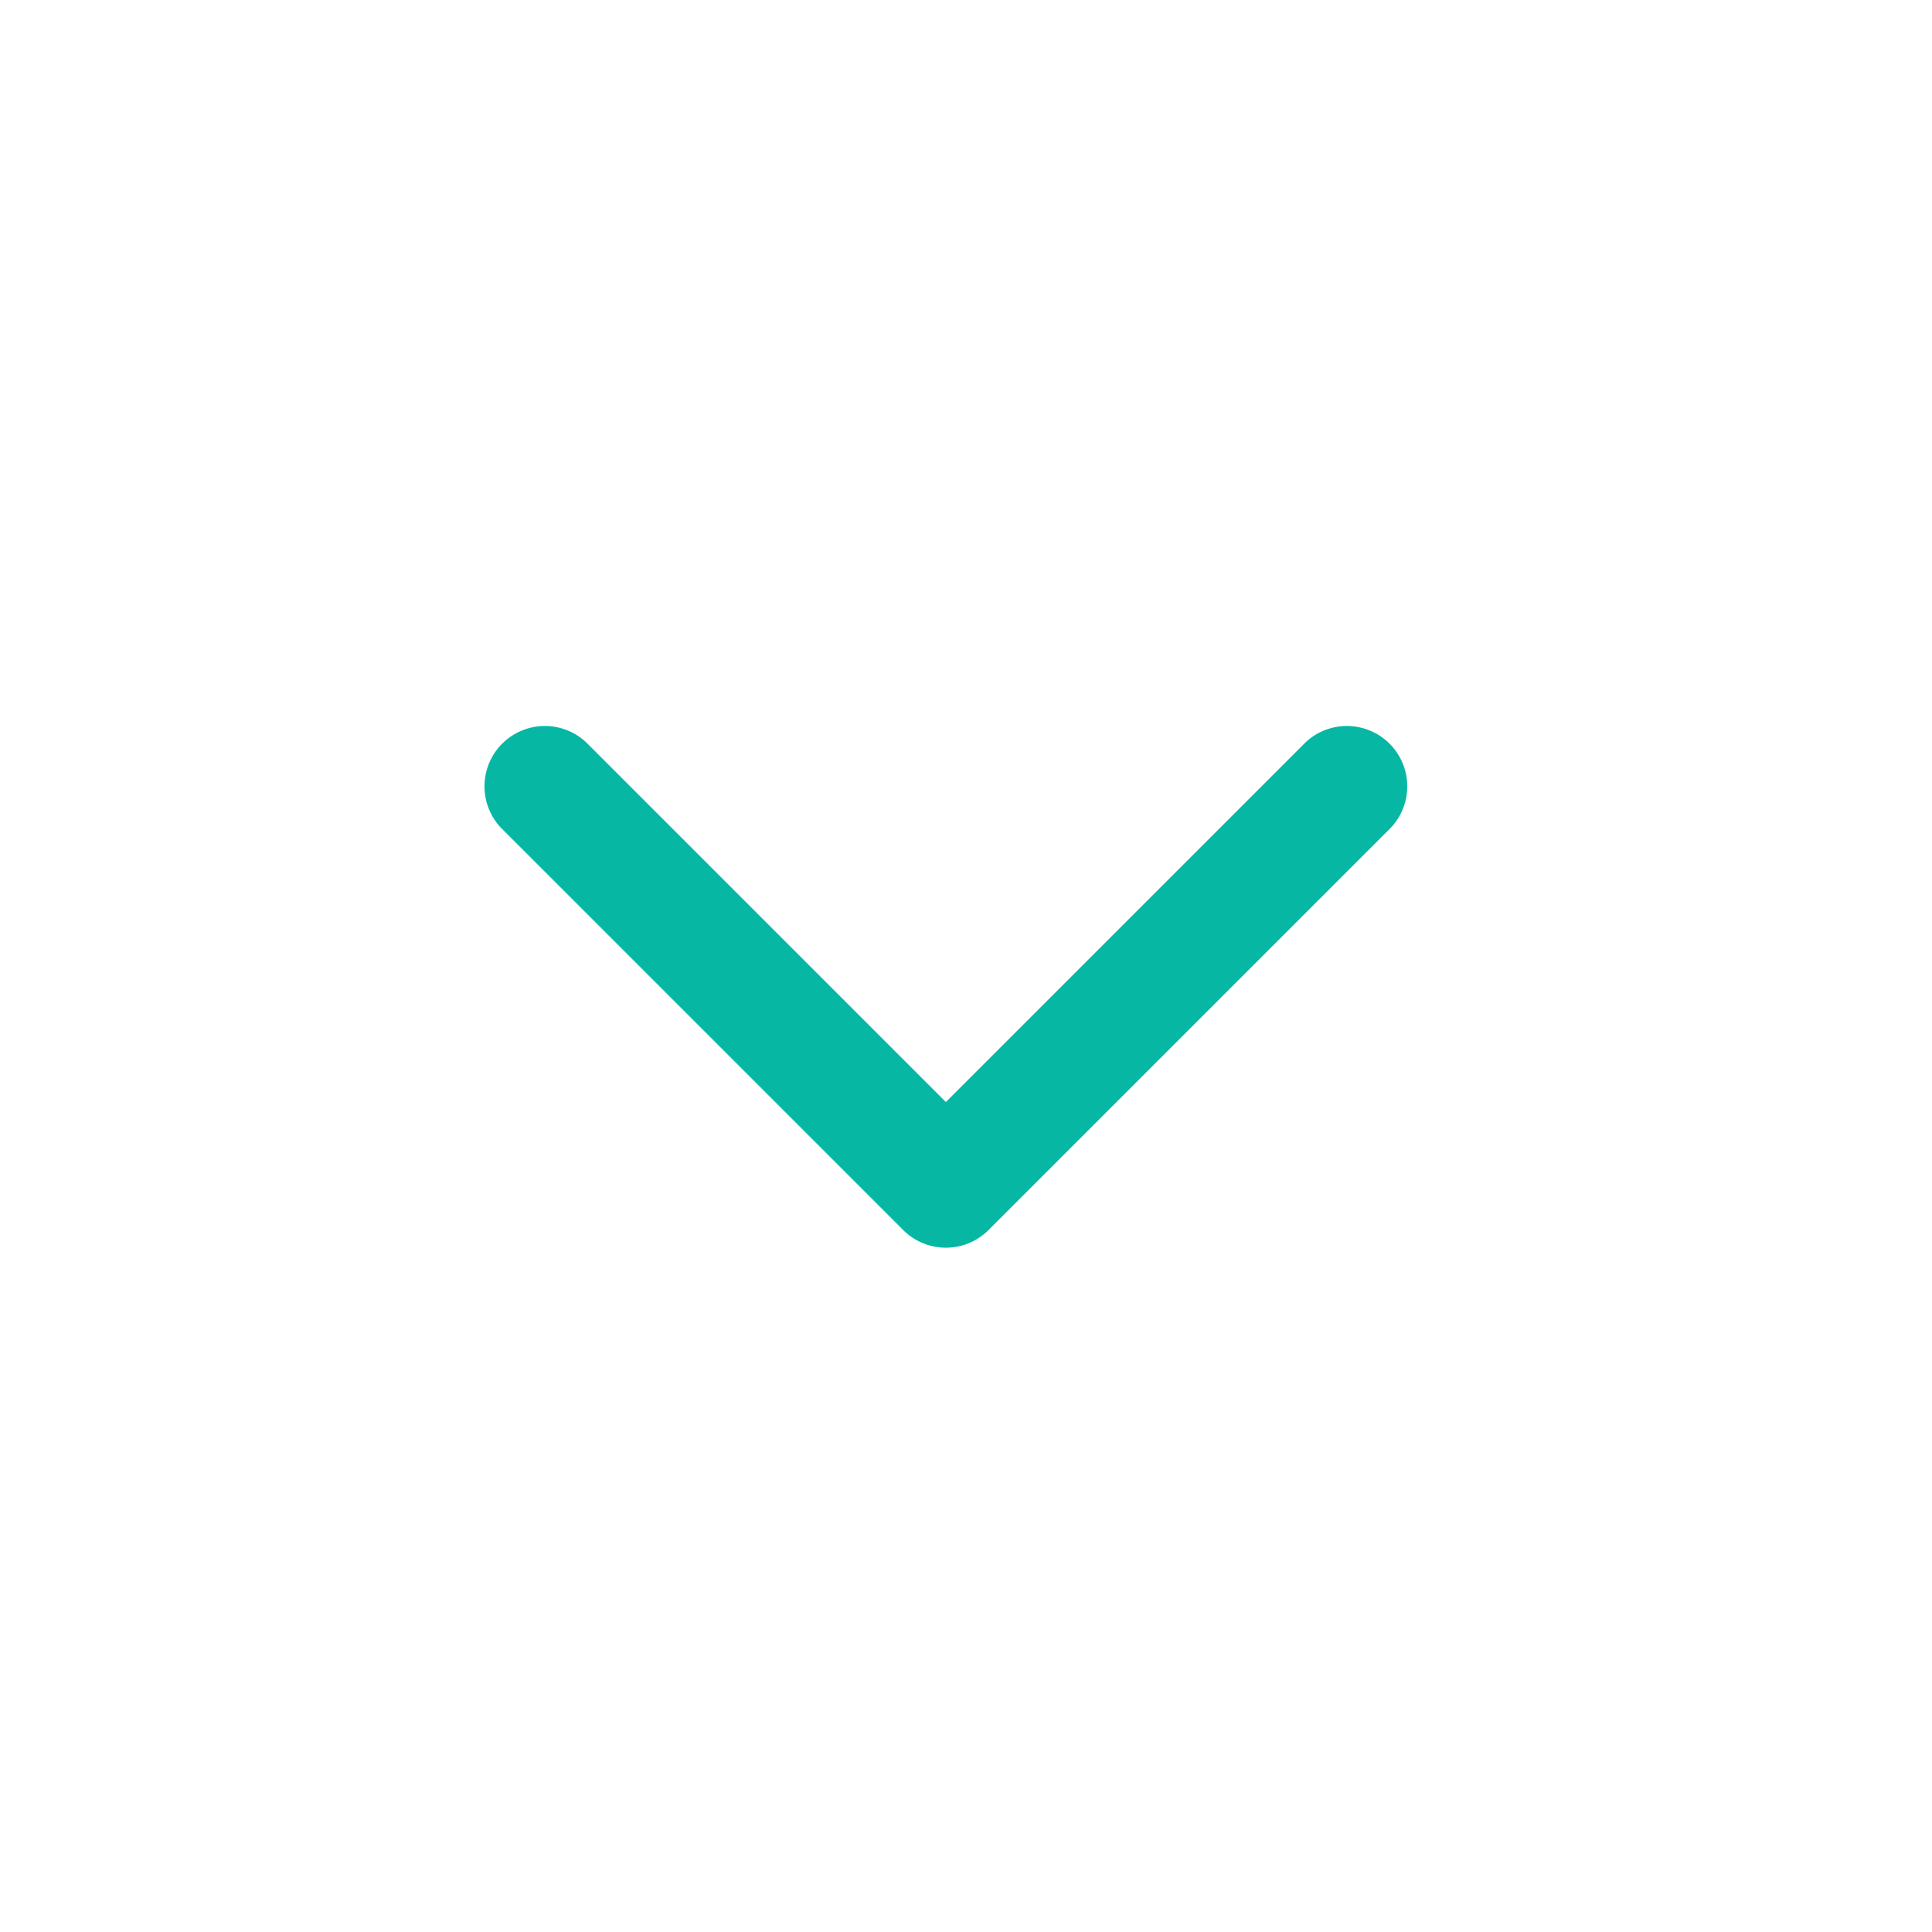 <?xml version="1.0" standalone="no"?><!DOCTYPE svg PUBLIC "-//W3C//DTD SVG 1.1//EN" "http://www.w3.org/Graphics/SVG/1.1/DTD/svg11.dtd"><svg t="1611567987169" class="icon" viewBox="0 0 1024 1024" version="1.1" xmlns="http://www.w3.org/2000/svg" p-id="3215" xmlns:xlink="http://www.w3.org/1999/xlink" width="128" height="128"><defs><style type="text/css"></style></defs><path d="M310.613 393.387a32 32 0 0 0-45.227 45.227l213.333 213.333a32 32 0 0 0 45.227 0l213.333-213.333a32 32 0 0 0-45.227-45.227l-190.72 190.72-190.72-190.72z" fill="#06B7A4" p-id="3216"></path></svg>